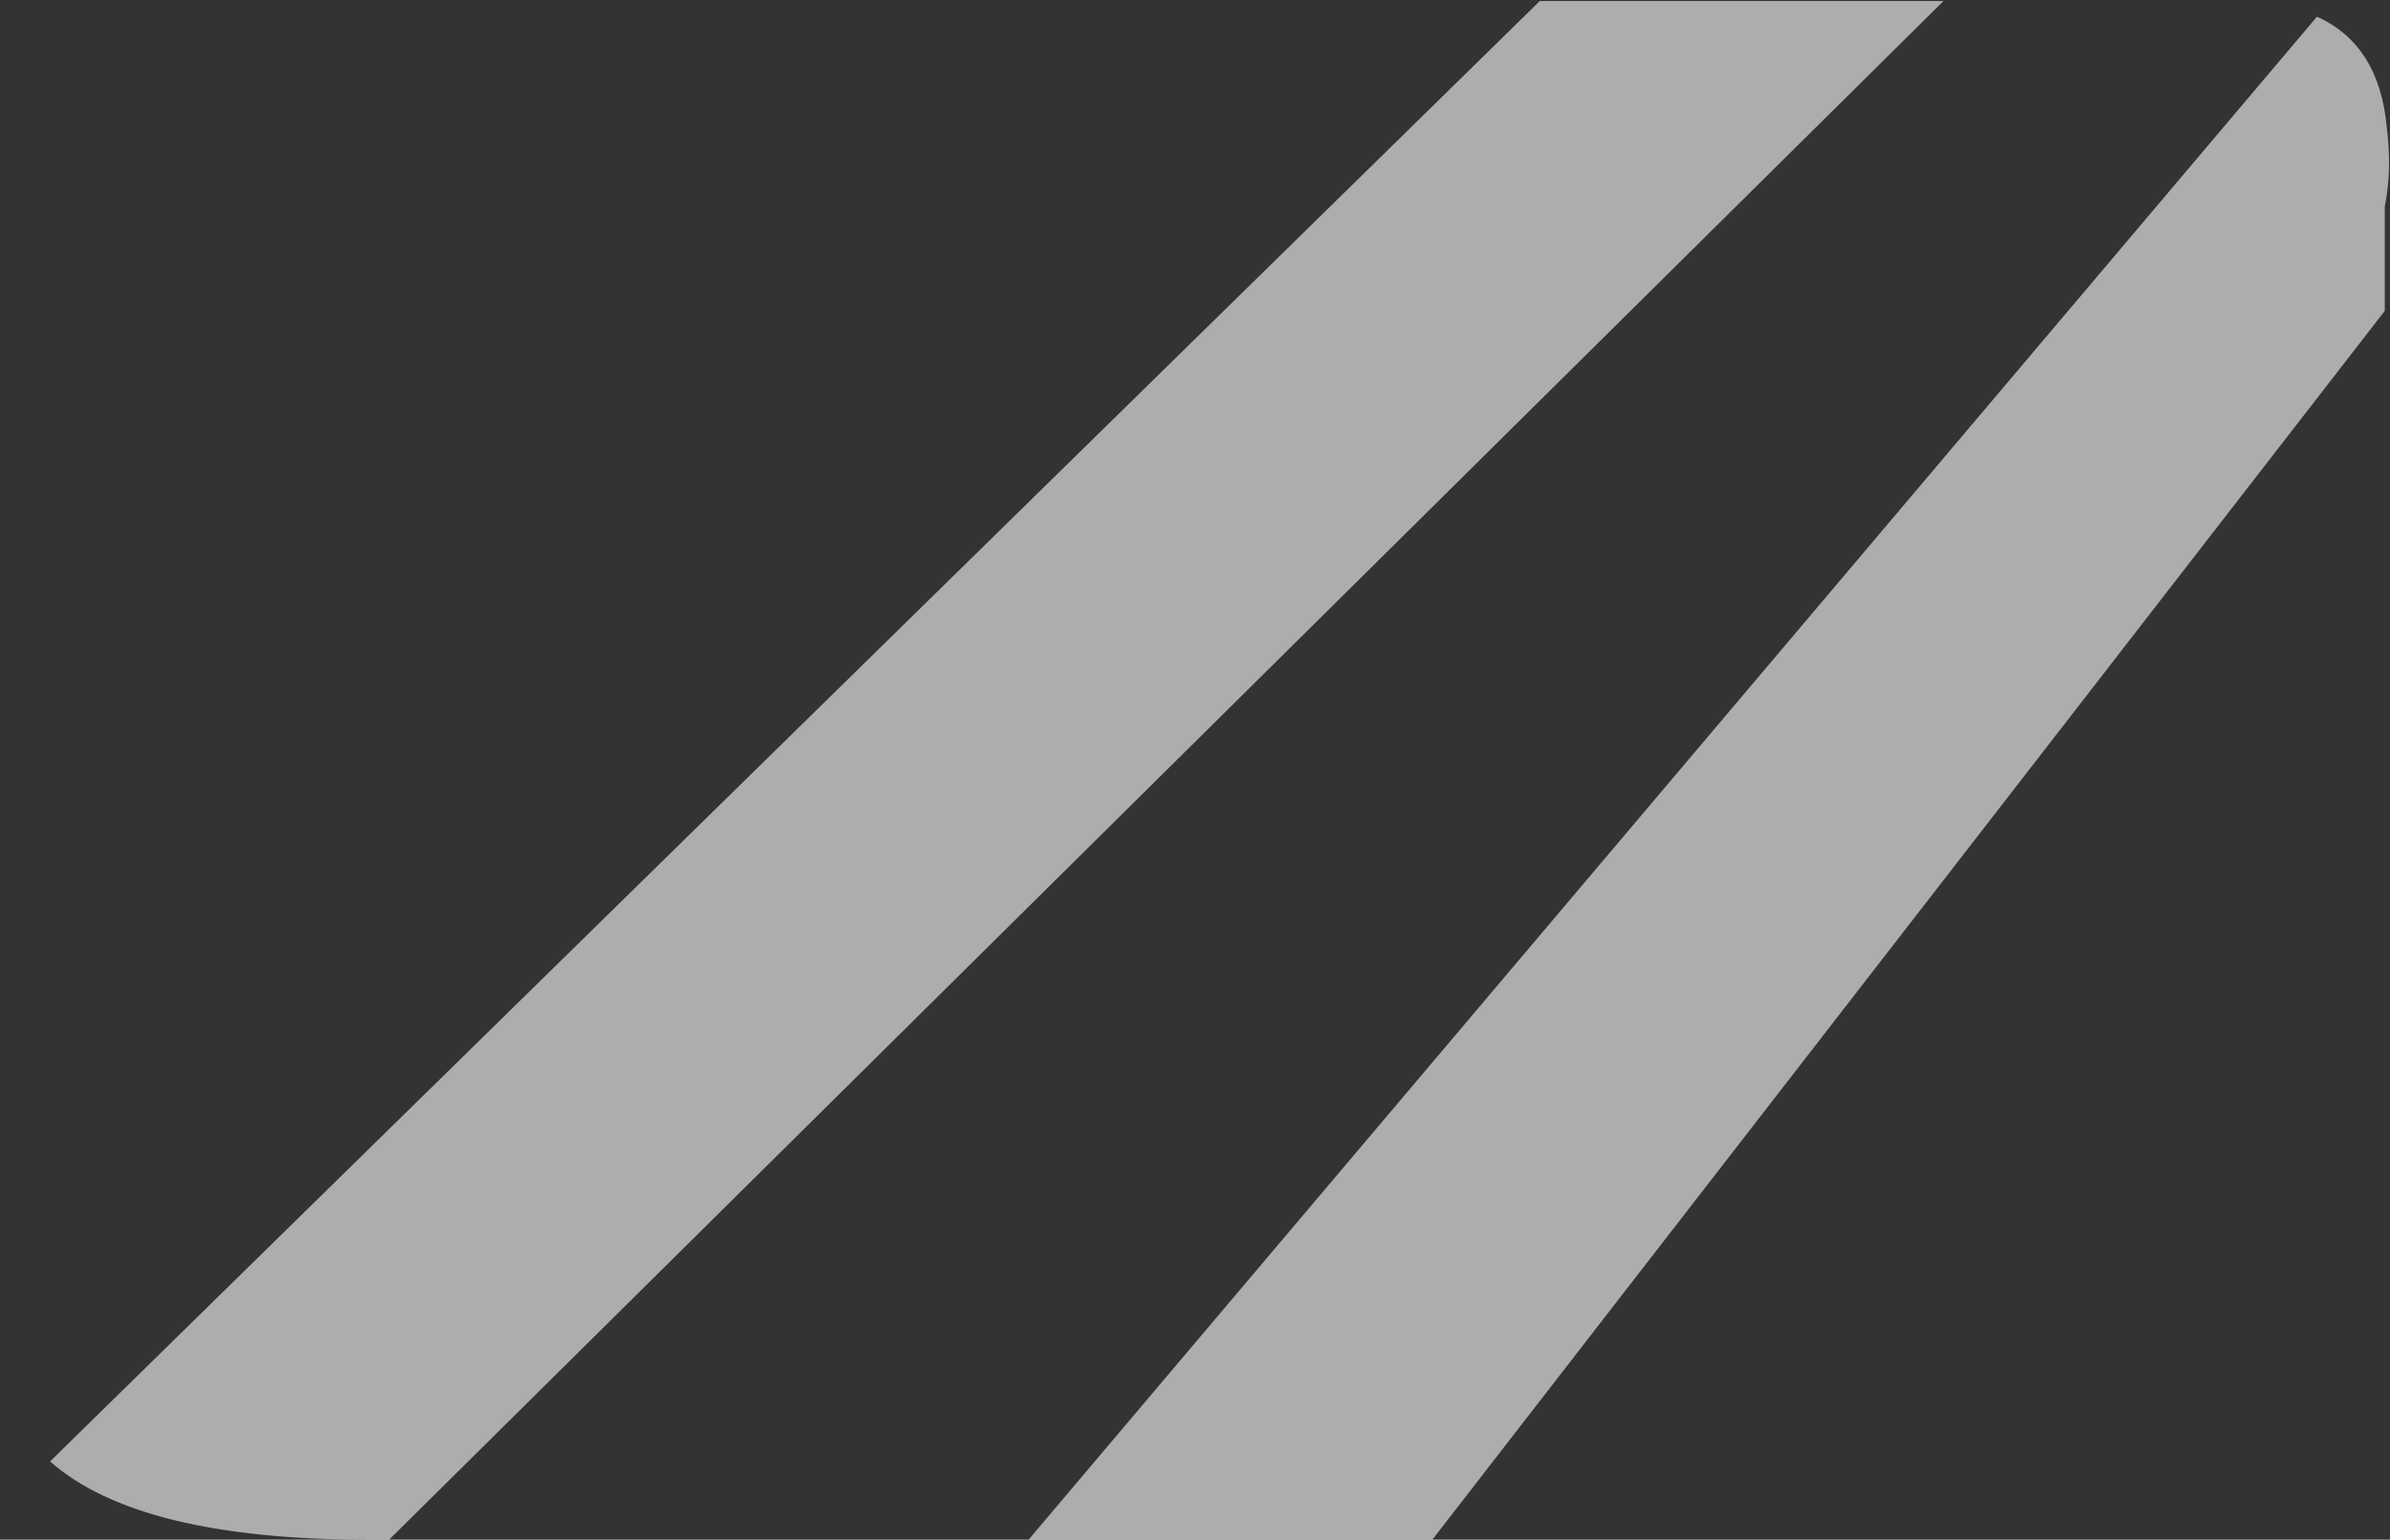 <?xml version="1.0" encoding="UTF-8" standalone="no"?>
<svg xmlns:xlink="http://www.w3.org/1999/xlink" height="73.8px" width="114.55px" xmlns="http://www.w3.org/2000/svg">
  <rect width="100%" height="100%" fill="#333333" stroke="none"/>
  <g transform="matrix(1.0, 0.0, 0.0, 1.0, 57.3, 36.9)">
    <path d="M-42.65 -23.35 Q-40.75 -32.6 -31.65 -35.6 -27.15 -37.1 -23.0 -36.85 L49.0 -36.85 Q55.5 -37.25 56.85 -32.1 57.6 -29.6 57.0 -27.0 L57.0 23.4 Q56.6 31.9 52.75 35.25 50.85 36.9 49.0 36.9 L-39.65 36.9 Q-53.5 36.9 -56.5 31.15 -57.5 29.25 -57.25 27.15 -57.0 26.25 -56.9 25.25 L-42.65 -23.35" fill="#ffffff" fill-opacity="0.0" fill-rule="evenodd" stroke="none"/>
    <path d="M-38.65 36.9 L-39.65 36.9 Q-50.65 36.9 -54.9 33.15 L16.5 -36.85 35.85 -36.85 -38.65 36.9" fill="#ffffff" fill-opacity="0.6" fill-rule="evenodd" stroke="none"/>
    <path d="M11.35 36.9 L-8.0 36.9 53.75 -36.1 Q56.75 -34.75 57.1 -30.75 57.35 -28.75 57.0 -27.0 L57.0 -22.0 11.35 36.9" fill="#ffffff" fill-opacity="0.6" fill-rule="evenodd" stroke="none"/>
  </g>
</svg>
